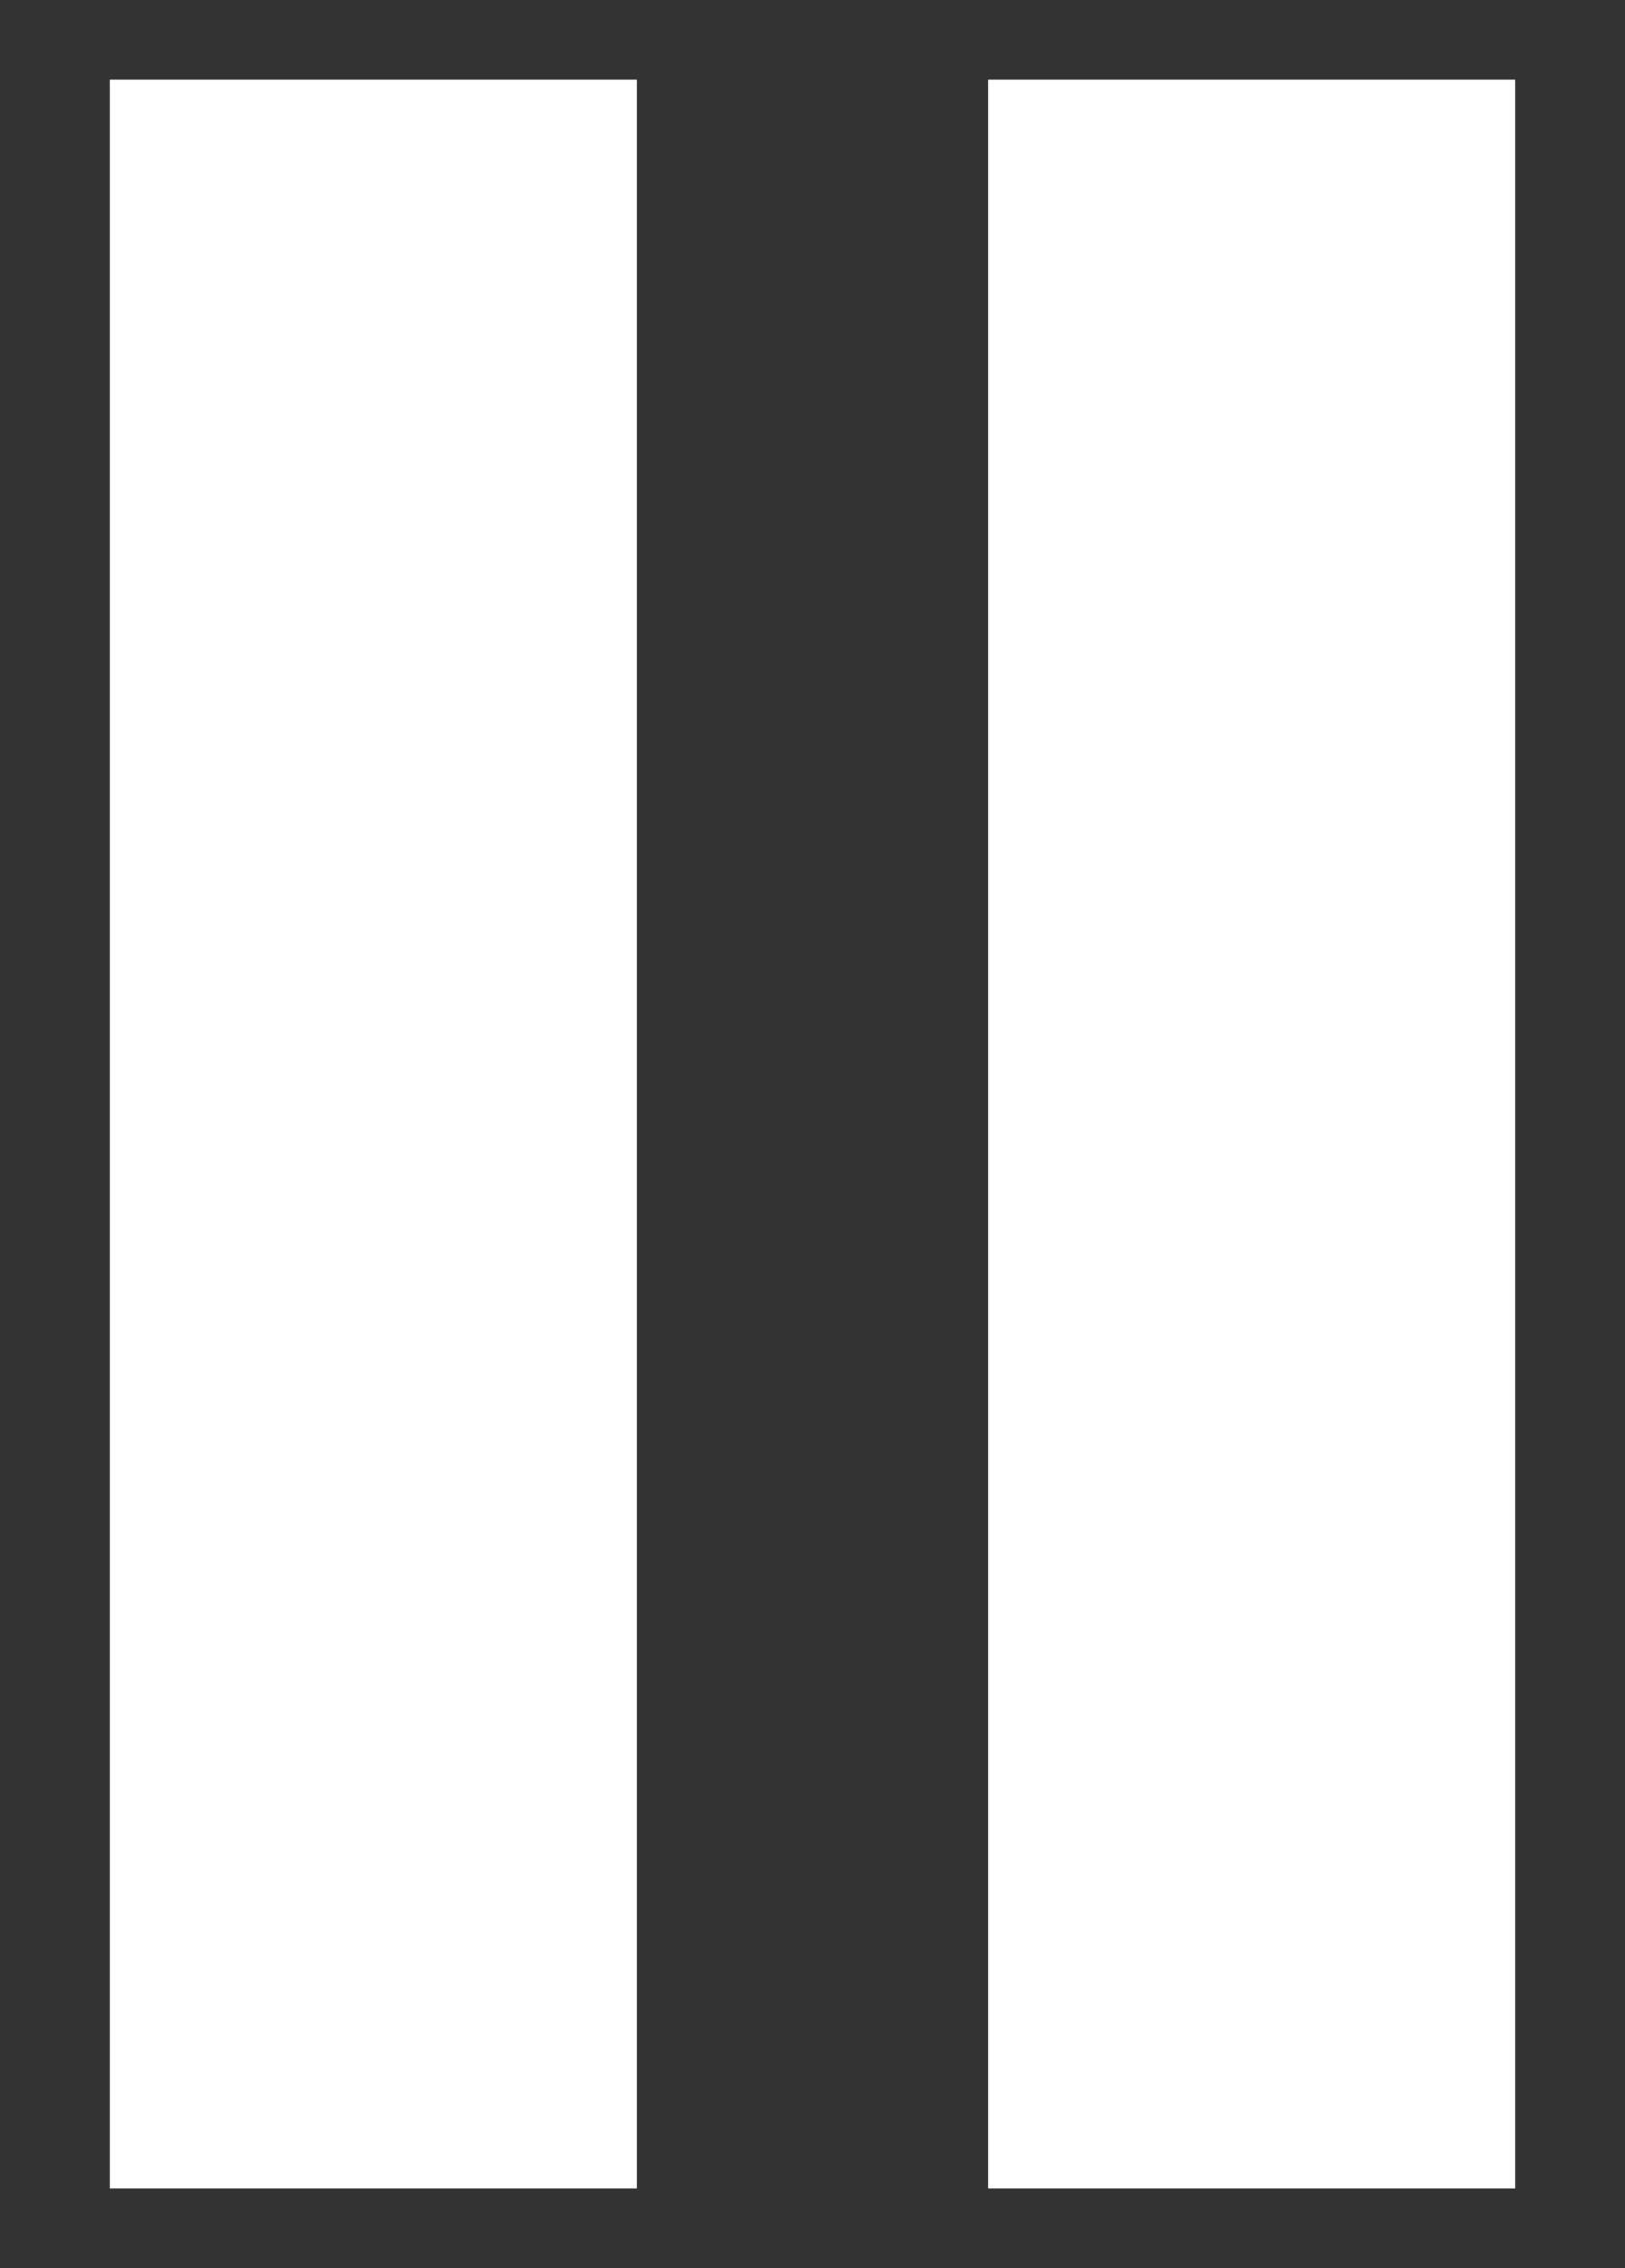 <?xml version="1.0" encoding="utf-8"?>
<!-- Generator: Adobe Illustrator 16.0.0, SVG Export Plug-In . SVG Version: 6.00 Build 0)  -->
<!DOCTYPE svg PUBLIC "-//W3C//DTD SVG 1.1//EN" "http://www.w3.org/Graphics/SVG/1.1/DTD/svg11.dtd">
<svg version="1.1" id="icon" xmlns="http://www.w3.org/2000/svg" xmlns:xlink="http://www.w3.org/1999/xlink" x="0px" y="0px"
	 width="9.25px" height="12.906px" viewBox="0 0 9.25 12.906" enable-background="new 0 0 9.25 12.906" xml:space="preserve">
<rect x="0" y="0" width="9.25" height="12.906" fill="#333333" stroke="none"/>
<g>
	<rect x="0.625" y="0.453" fill="#fff" width="3" height="12"/>
	<rect x="5.625" y="0.453" fill="#fff" width="3" height="12"/>
</g>
</svg>
